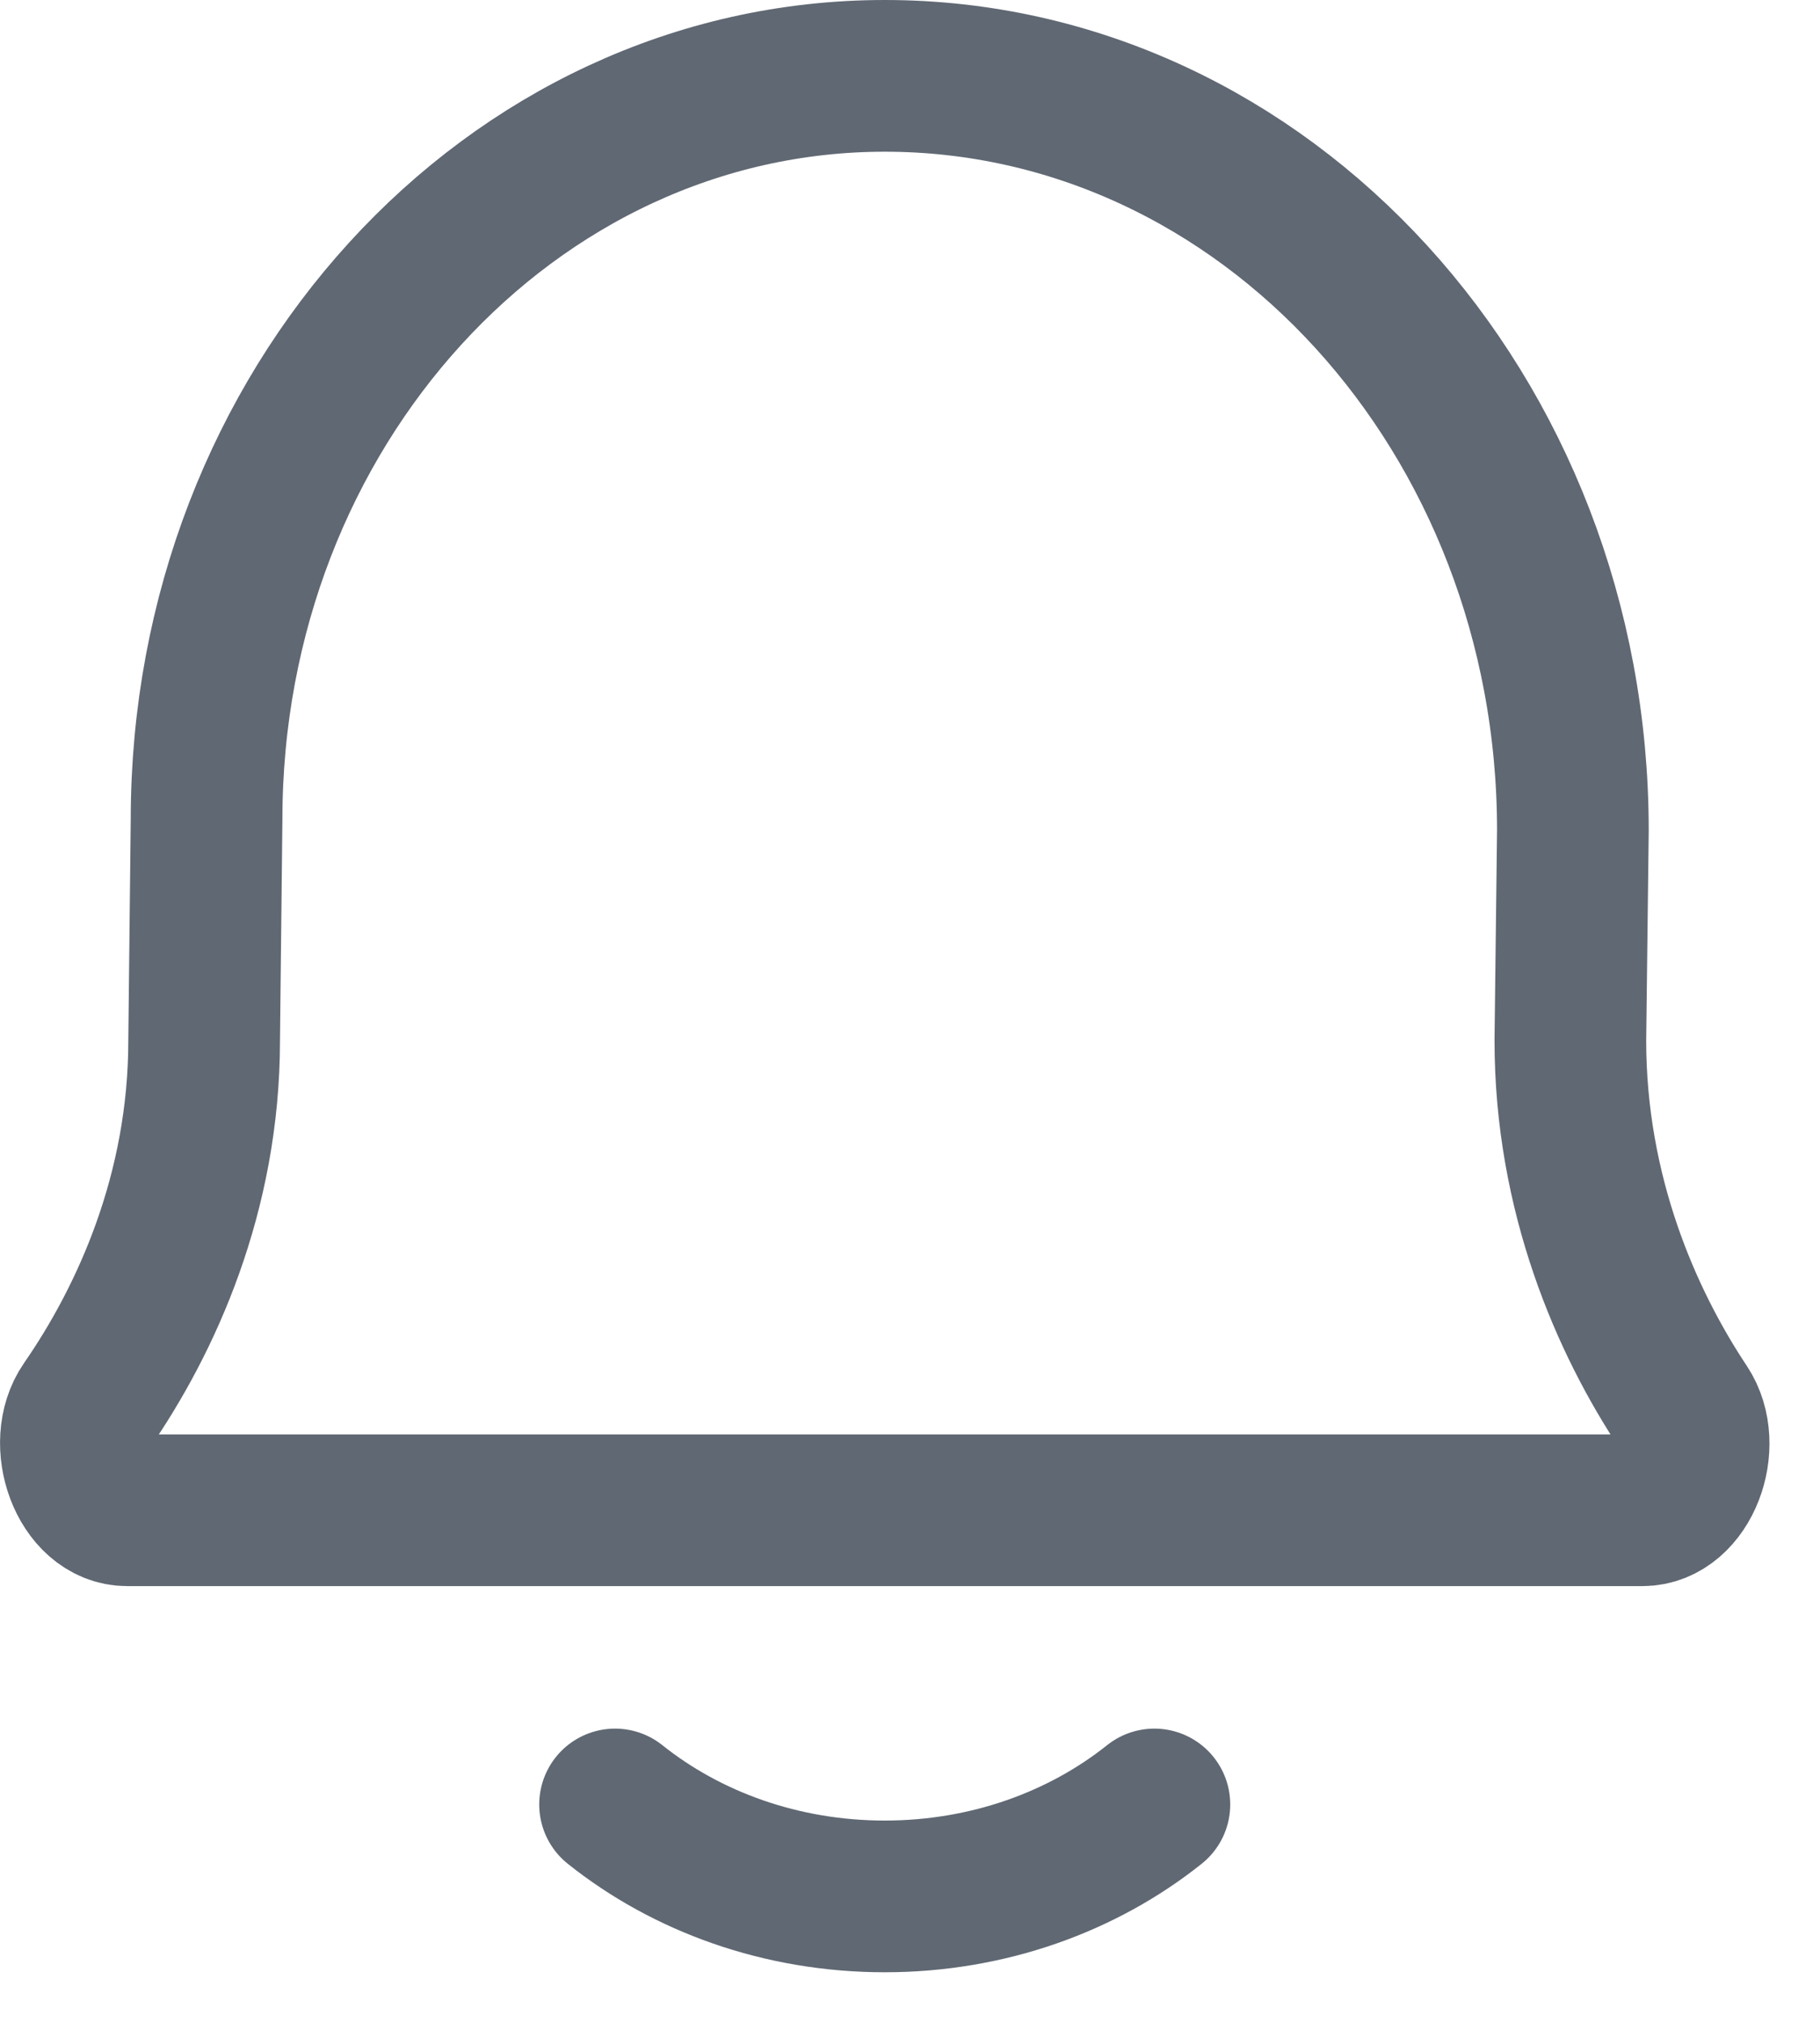 <svg width="18" height="20" viewBox="0 0 18 20" fill="none" xmlns="http://www.w3.org/2000/svg">
<path d="M6.083 17.841C6.791 18.406 7.726 18.75 8.75 18.75C9.774 18.75 10.709 18.406 11.417 17.841M1.258 14.932C0.836 14.932 0.601 14.269 0.856 13.901C1.447 13.047 2.019 11.795 2.019 10.287L2.043 8.102C2.043 4.041 5.046 0.75 8.75 0.75C12.509 0.75 15.556 4.09 15.556 8.21L15.531 10.287C15.531 11.806 16.083 13.065 16.651 13.919C16.896 14.288 16.66 14.932 16.243 14.932H1.258Z" stroke="#606873" stroke-width="1.5" stroke-linecap="round" stroke-linejoin="round"/>
</svg>
